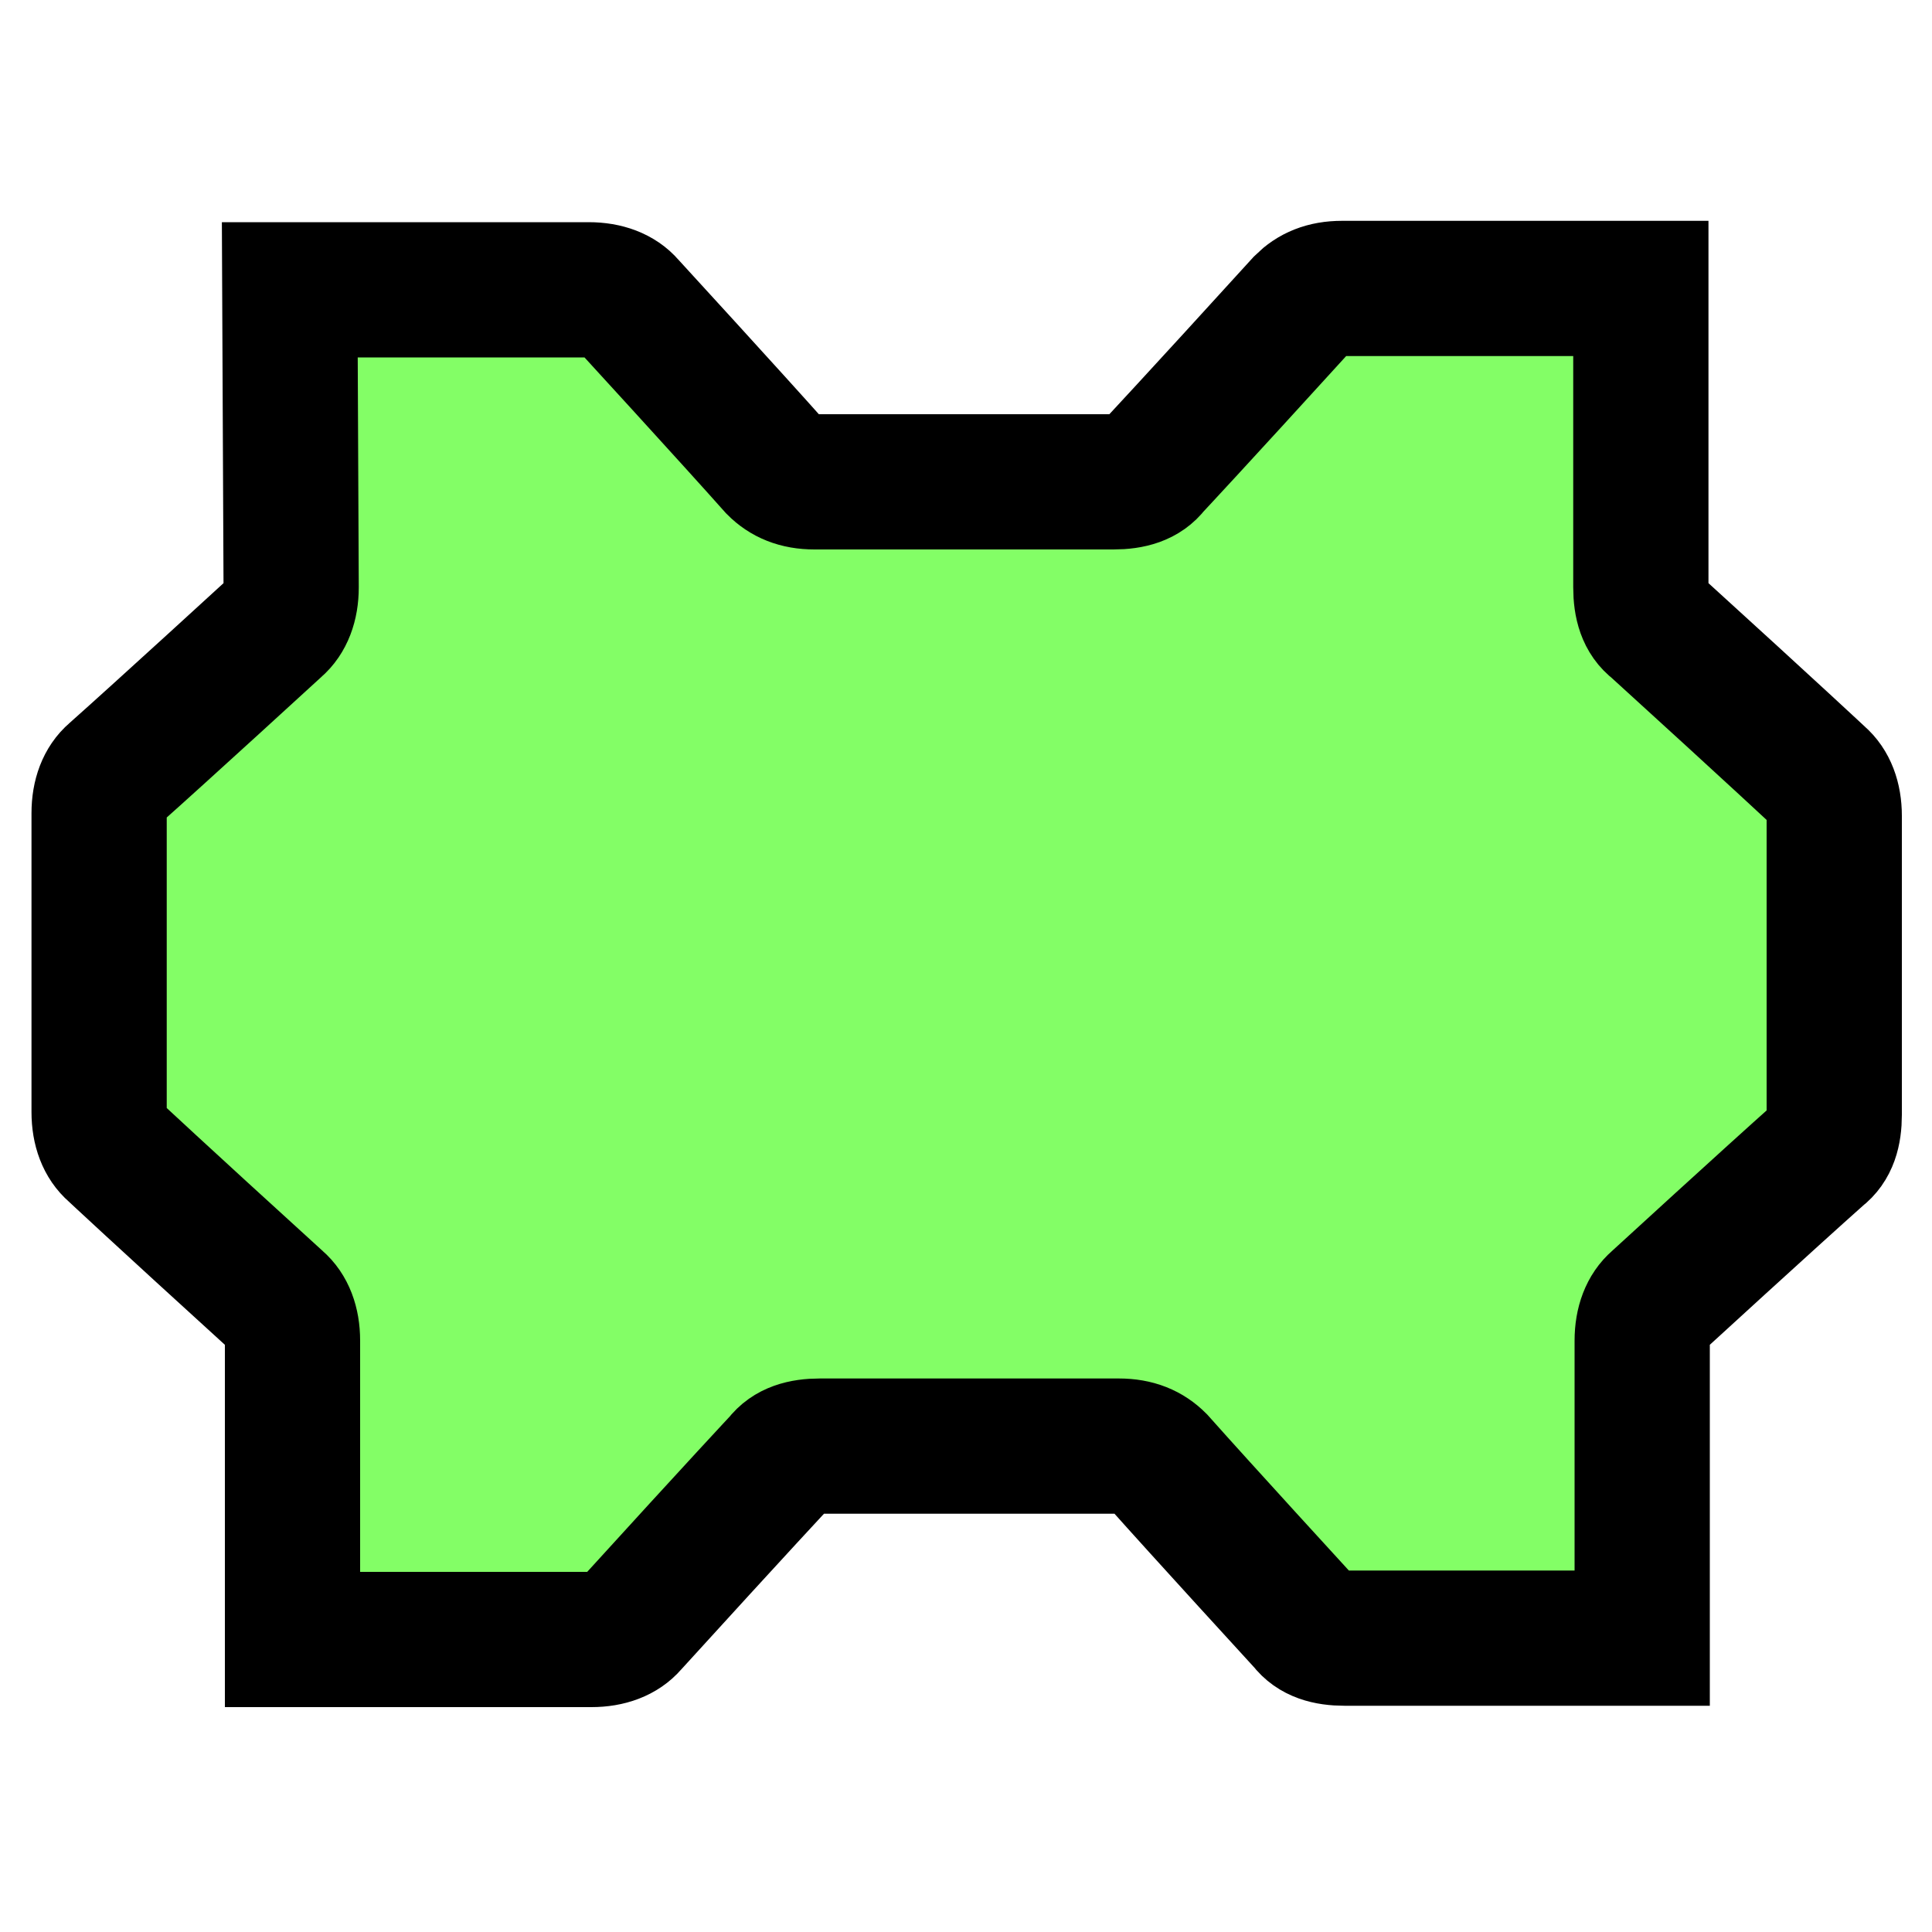 <?xml version="1.0" encoding="utf-8"?>
<svg viewBox="0 0 1 1" width="250" height="250" xmlns="http://www.w3.org/2000/svg">
  <path style="stroke: rgb(0, 0, 0); fill-opacity: 0.6; fill: rgb(49, 254, 1); stroke-width: 0.1px; transform-origin: 0.5px 0.5px; transform: scale(0.7);" d="m0 0 .221 0c.013 0 .023.004.029.011 0 0 .077.084.109.12.007.007.016.011.029.011l.221 0c.013 0 .023-.003.029-.011 0 0 .03-.032.111-.121.007-.007.016-.011.029-.011l.221 0 0 .221c0 .013.003.023.011.029.089.081.121.111.121.111.007.006.011.016.011.029l0 .221c0 .013-.003.023-.011.029-.036.032-.12.109-.12.109-.007.006-.011.016-.011.029l0 .22-.22 0c-.013 0-.023-.003-.029-.011 0 0-.077-.084-.109-.12-.007-.007-.016-.011-.029-.011l-.221 0c-.013 0-.023.003-.029.011 0 0-.03.032-.111.121-.006.007-.016.011-.029.011l-.221 0 0-.221c0-.013-.004-.023-.011-.029-.089-.081-.121-.111-.121-.111-.007-.006-.011-.016-.011-.029l0-.221c0-.013.004-.023.011-.029.036-.032.12-.109.12-.109.007-.006.011-.016.011-.029l0 0z" />
</svg>